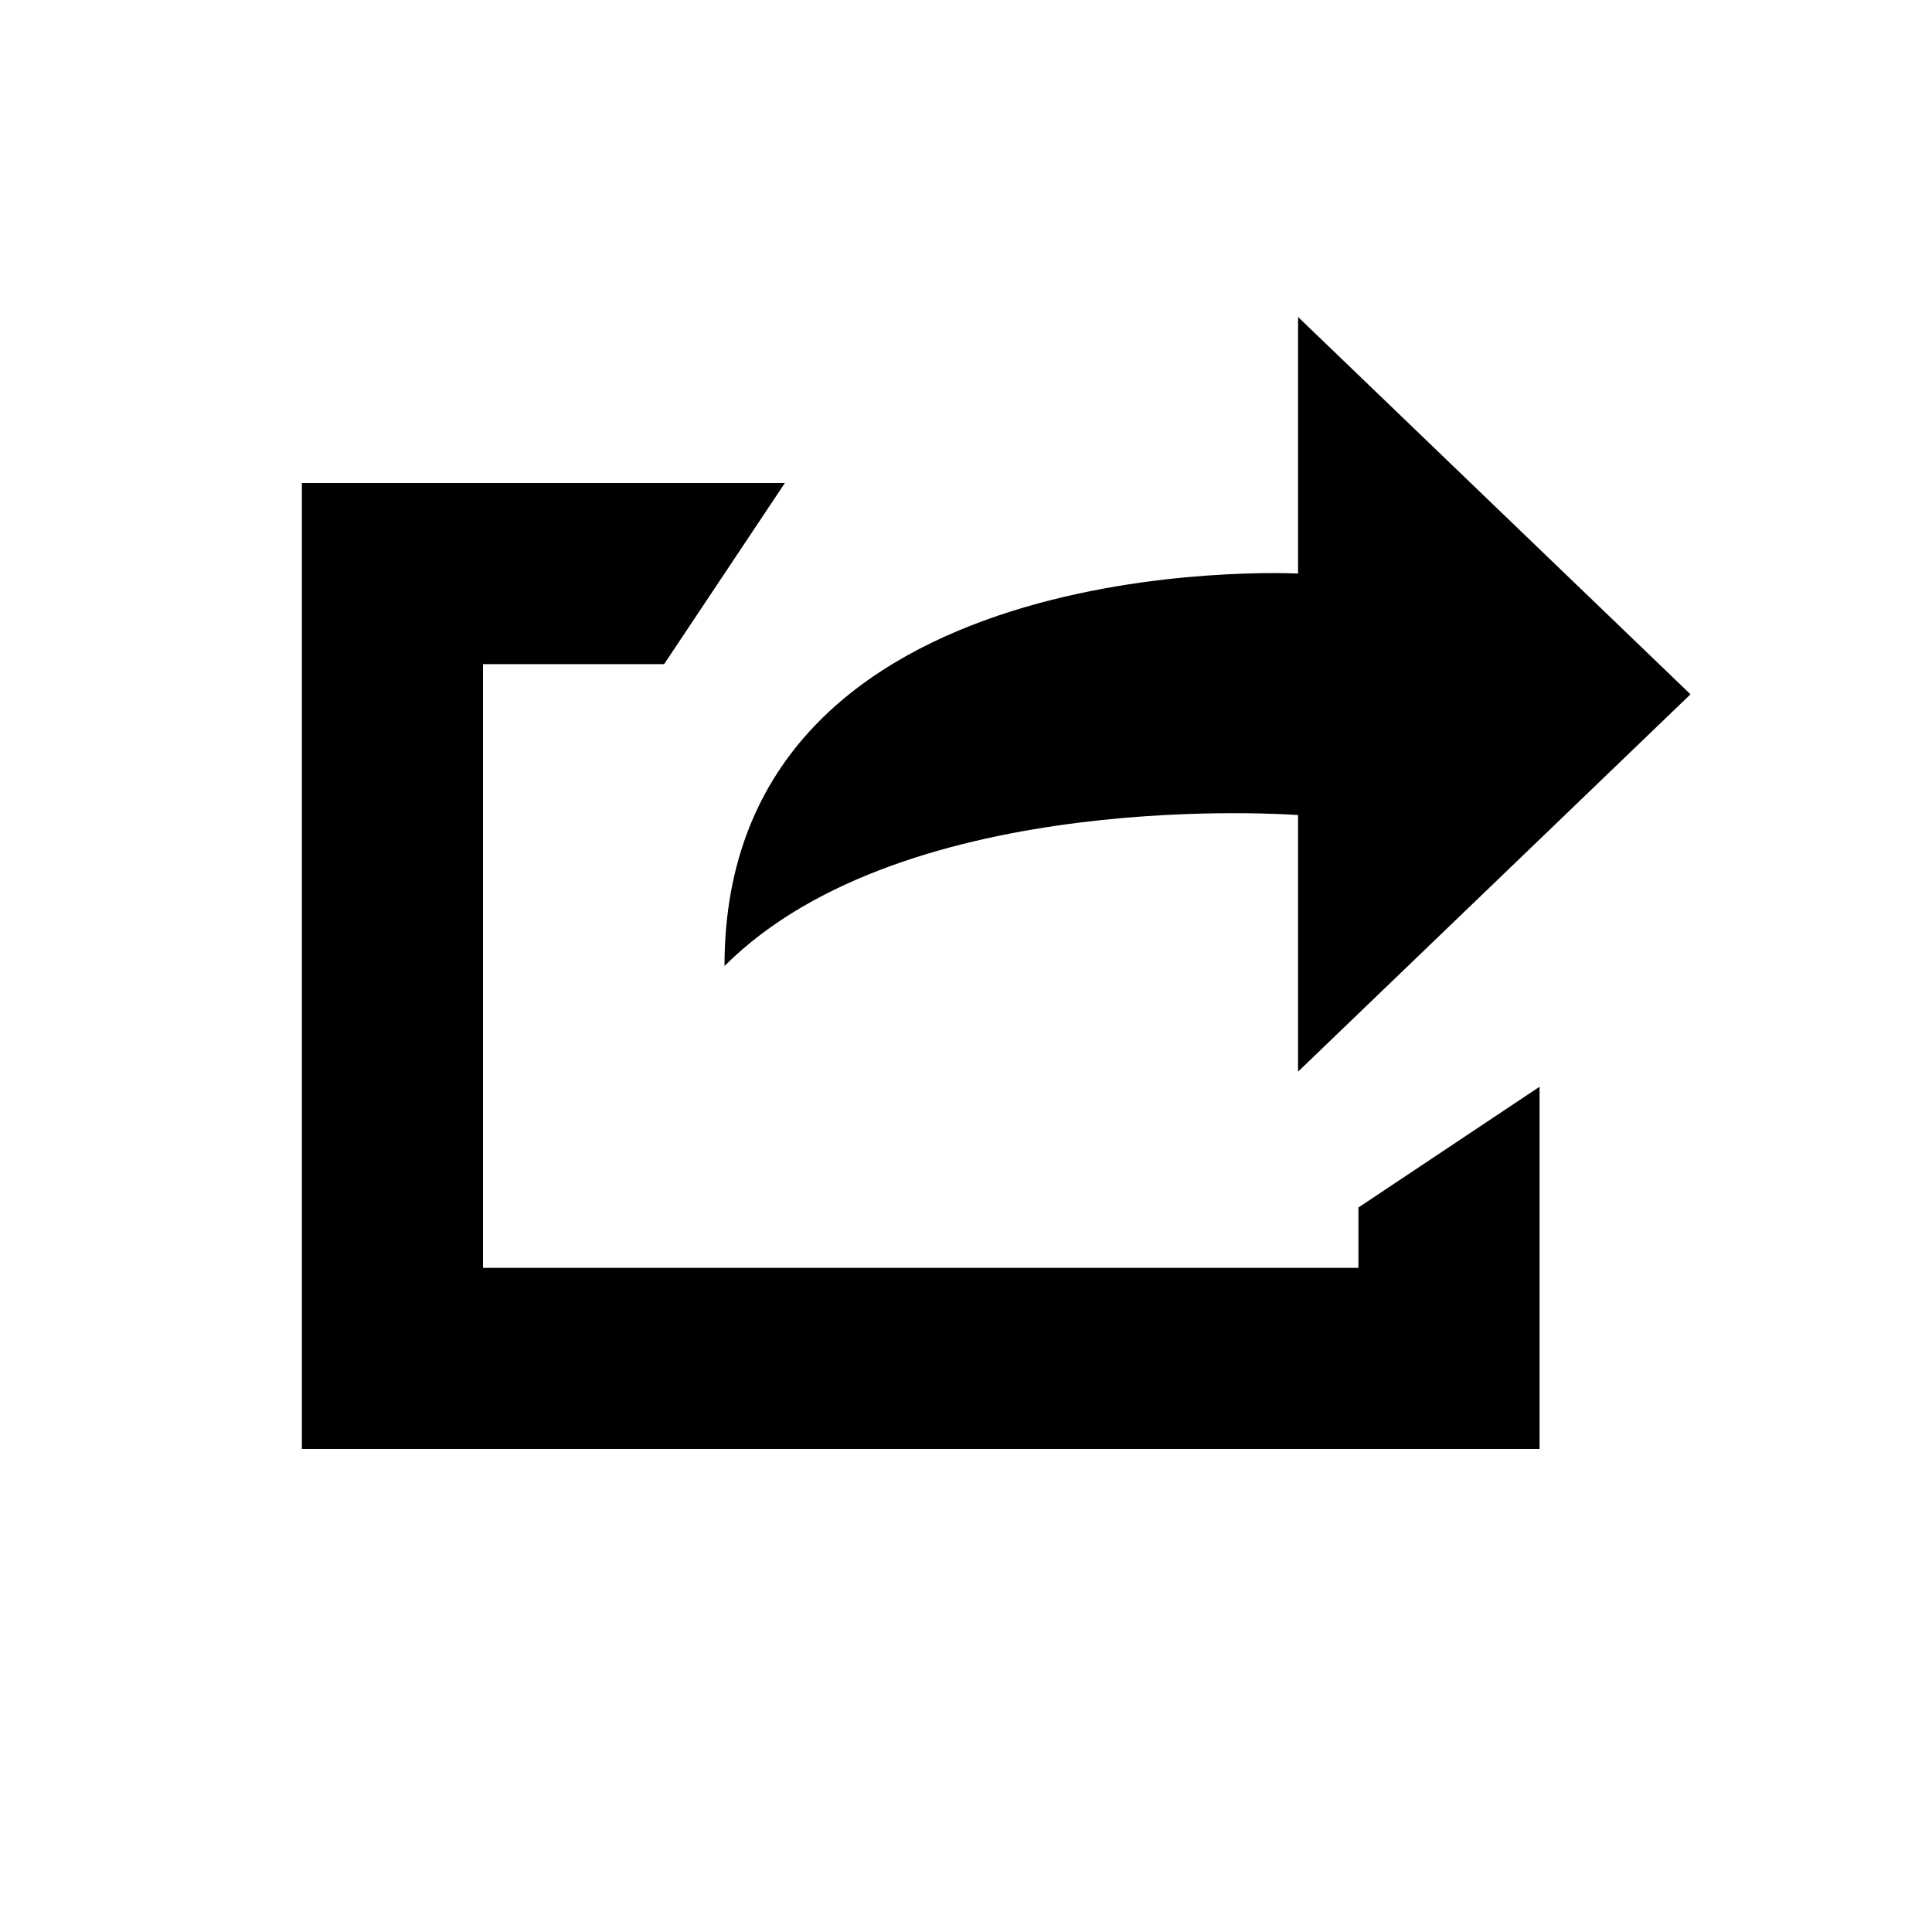 <?xml version="1.0" encoding="utf-8"?>
<!-- Generator: Adobe Illustrator 16.0.0, SVG Export Plug-In . SVG Version: 6.00 Build 0)  -->
<!DOCTYPE svg PUBLIC "-//W3C//DTD SVG 1.1//EN" "http://www.w3.org/Graphics/SVG/1.1/DTD/svg11.dtd">
<svg version="1.1" id="Layer_2" xmlns="http://www.w3.org/2000/svg" xmlns:xlink="http://www.w3.org/1999/xlink" x="0px" y="0px"
	 width="64px" height="64px" viewBox="0 0 64 64" enable-background="new 0 0 64 64" xml:space="preserve">
<polygon points="51,36 51,48 10,48 10,16 26,16 22,22 16,22 16,42 45,42 45,40 "/>
<path d="M43,35.5V27c0,0-13-1-19,5c0-14,19-13,19-13v-8.5L56,23L43,35.5z"/>
</svg>

